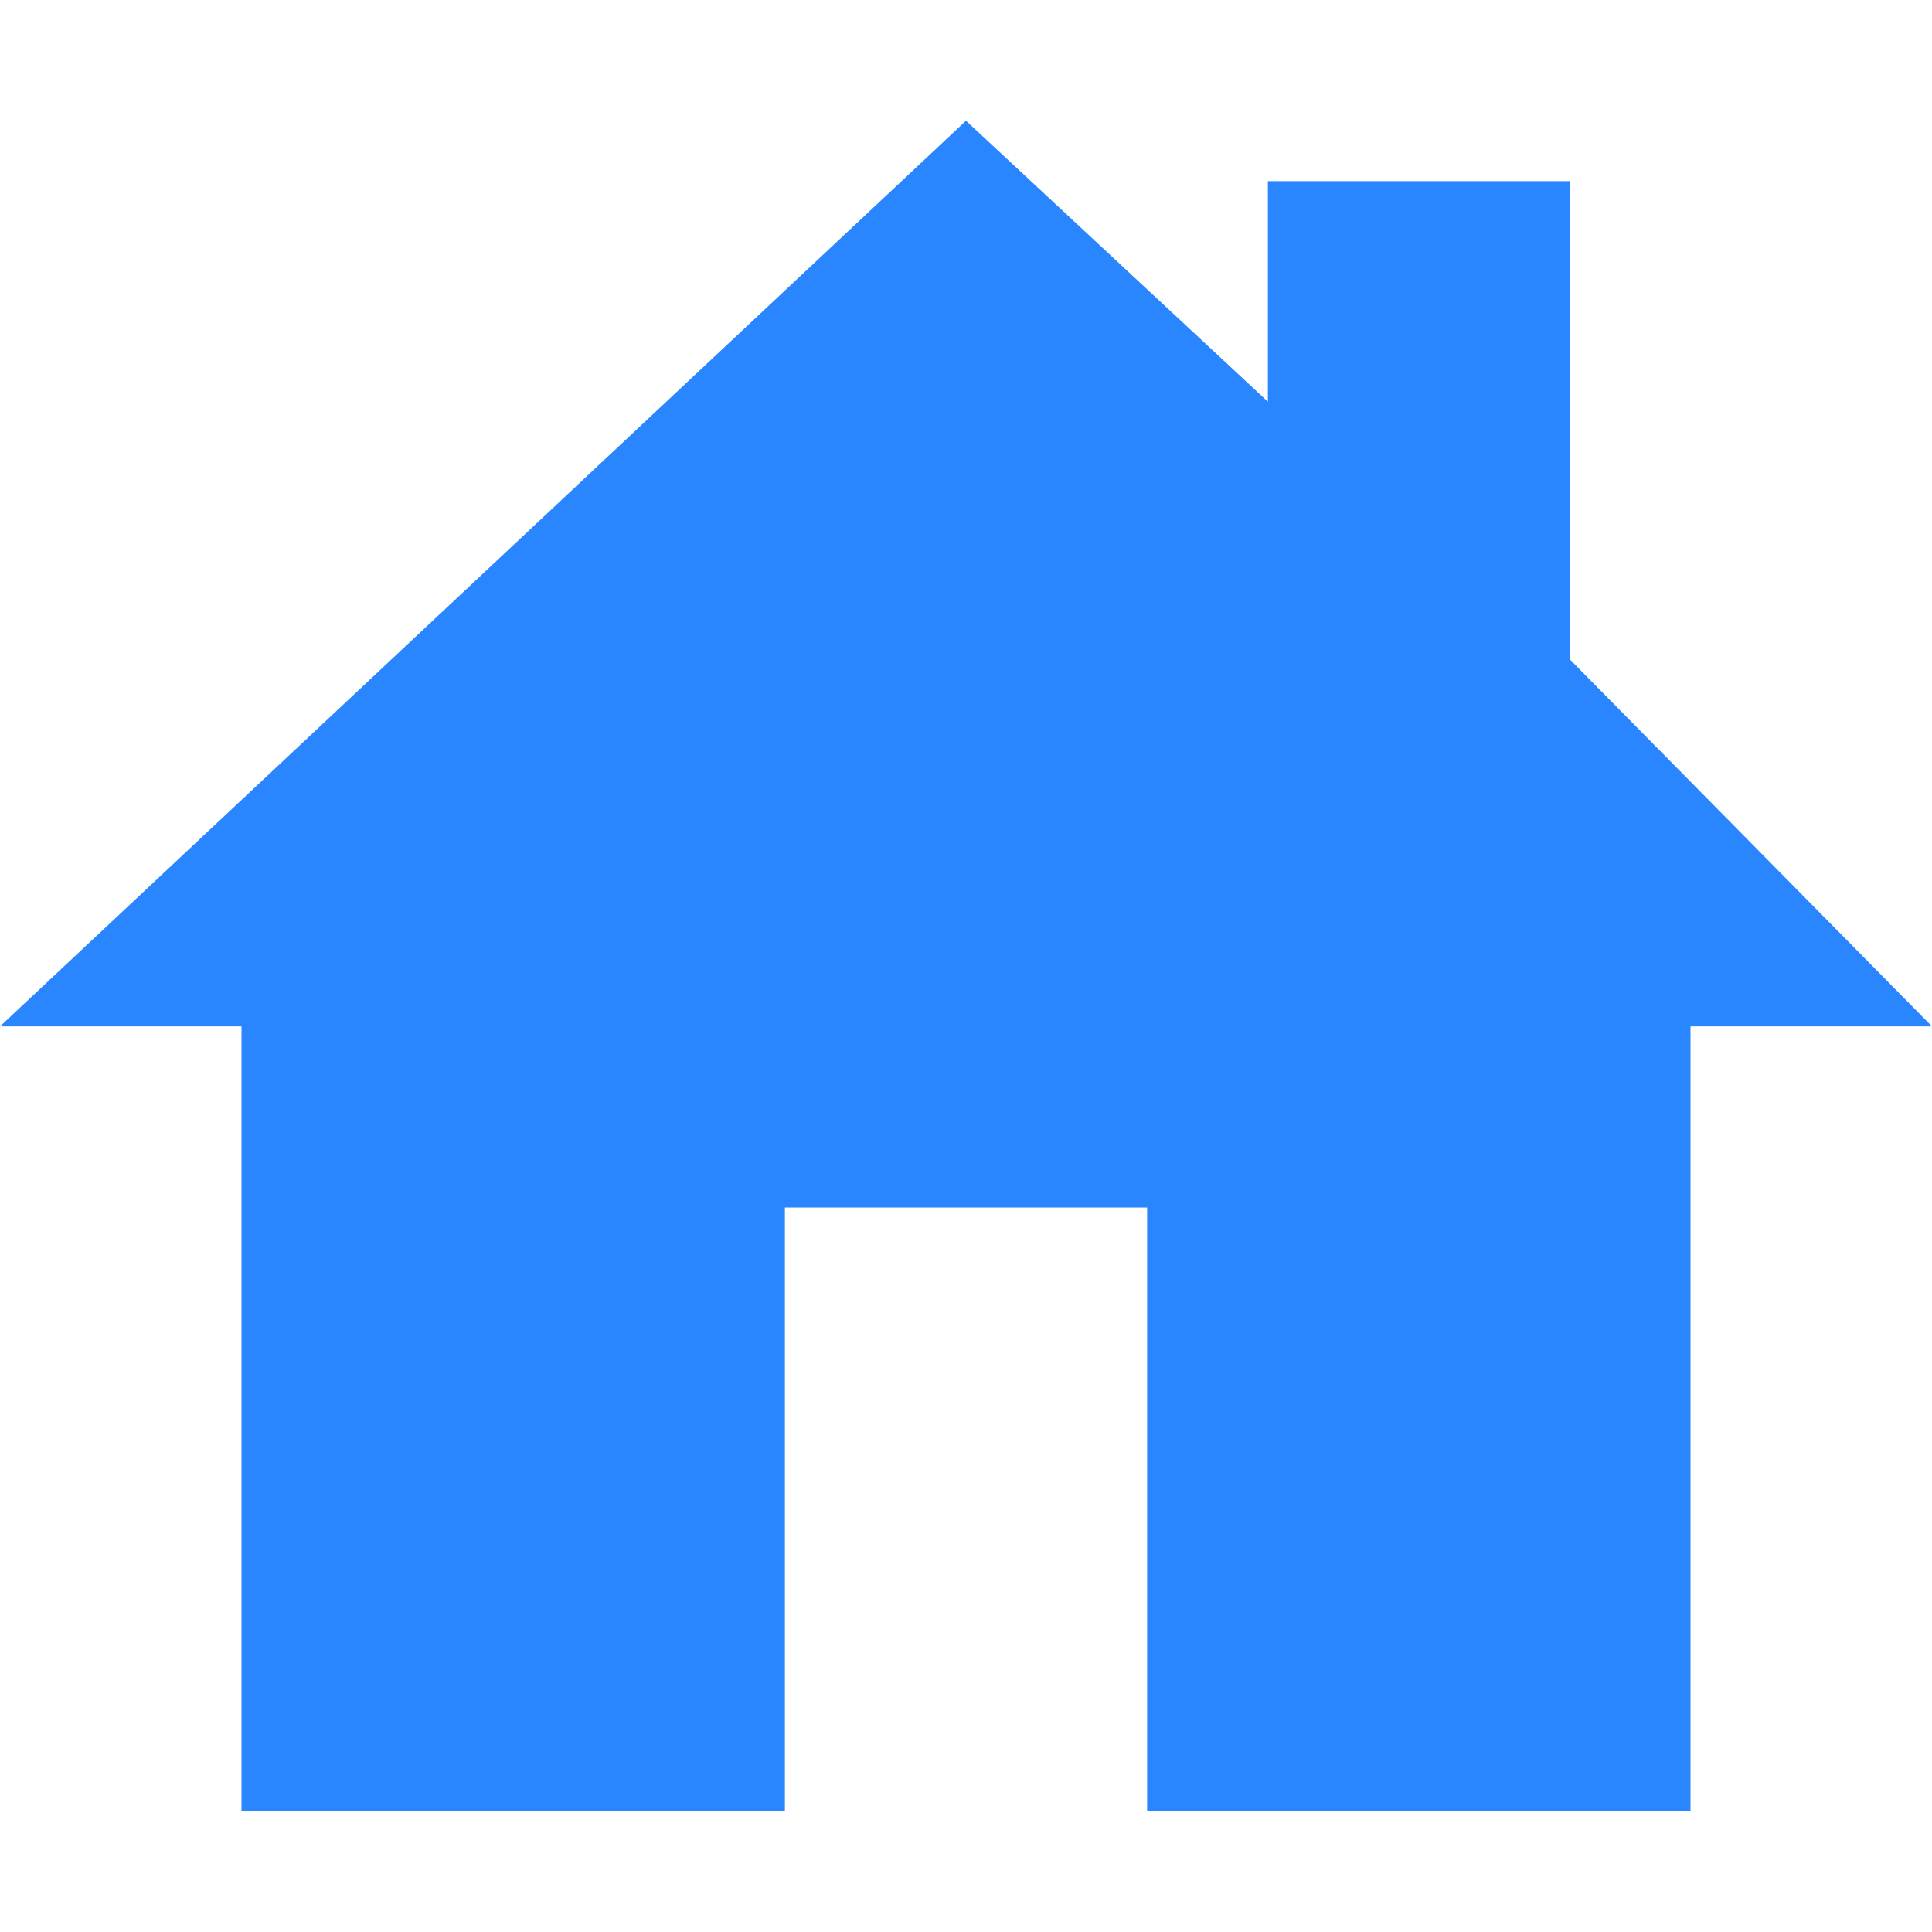 <svg width="46" height="46" fill="#2a86fe" viewBox="0 0 24 24" xmlns="http://www.w3.org/2000/svg">
  <path d="M19.5 8.19V2.25h-3.75v2.74L12 1.5 0 12.75h3v9.75h6.75V15h4.5v7.5H21v-9.75h3l-4.5-4.56Z"></path>
</svg>